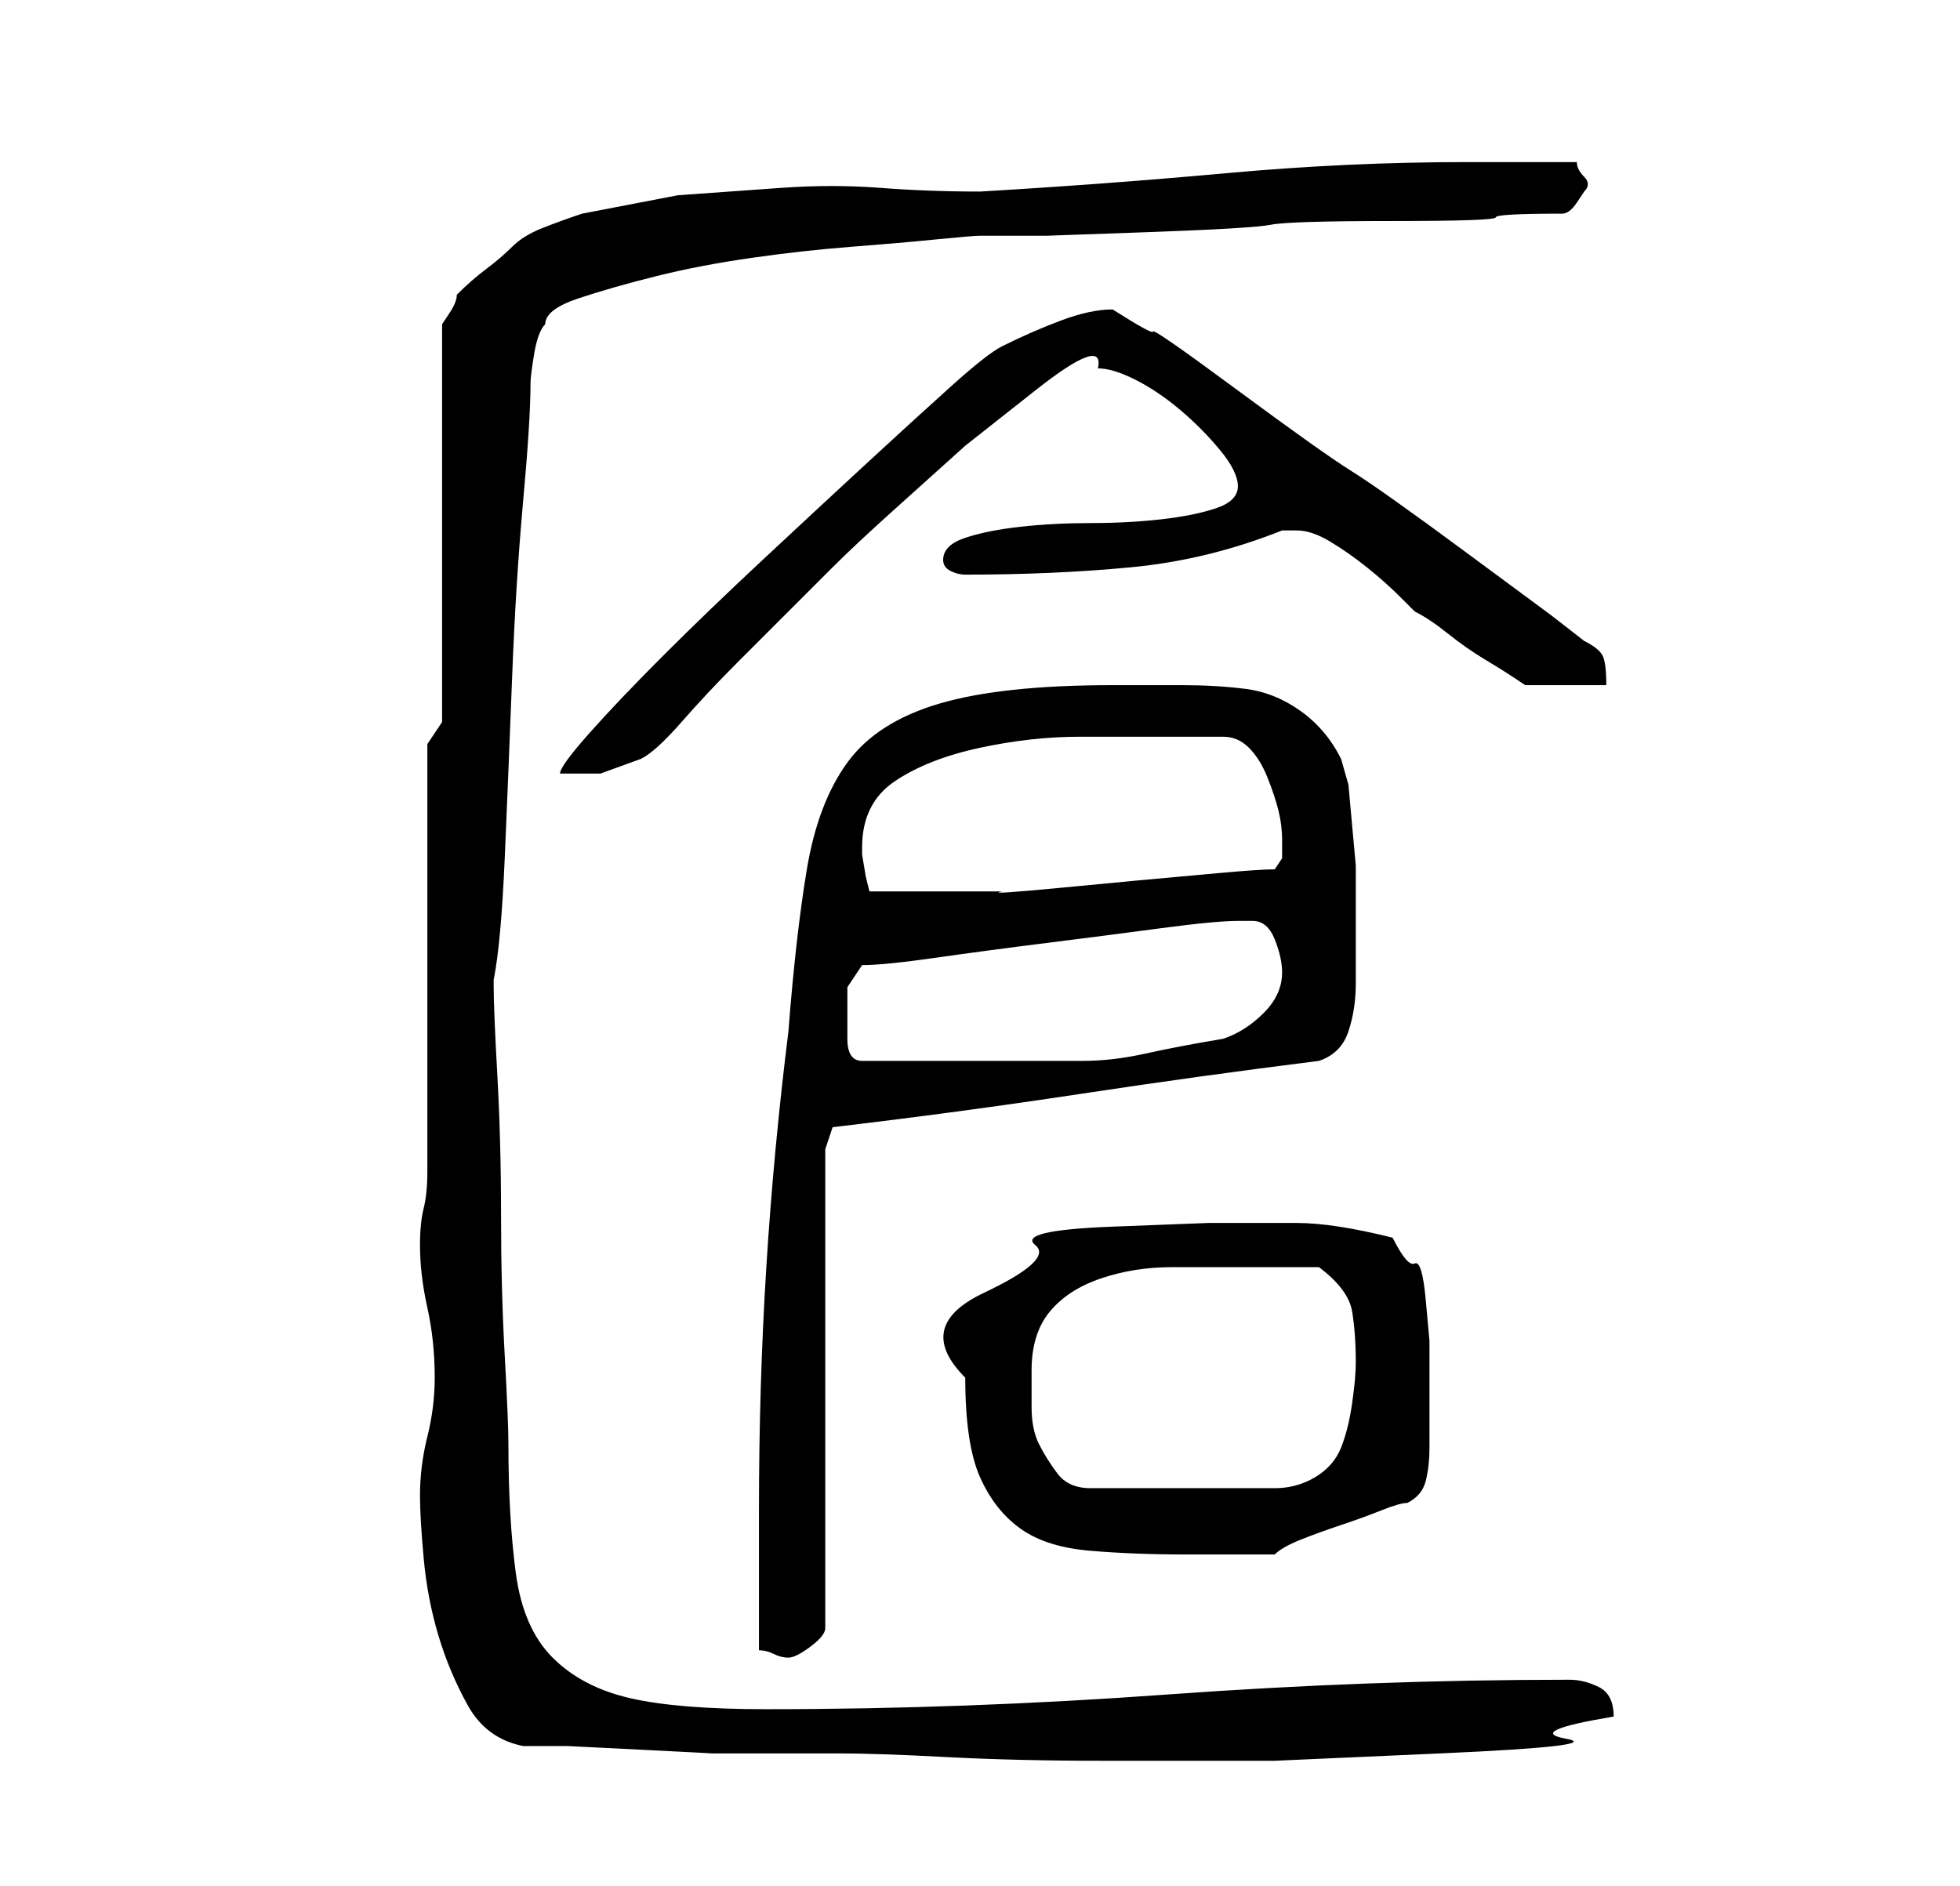 <?xml version="1.0" standalone="no"?>
<!DOCTYPE svg PUBLIC "-//W3C//DTD SVG 1.1//EN" "http://www.w3.org/Graphics/SVG/1.1/DTD/svg11.dtd" >
<svg xmlns="http://www.w3.org/2000/svg" xmlns:xlink="http://www.w3.org/1999/xlink" version="1.1" viewBox="-10 0 266 256">
   <path fill="currentColor"
d="M61 237h6t10 0.5t9.5 0.5h6.5h11q5 0 14.5 0.5t21 0.5h23.5t22.5 -1t17 -2t6.5 -3q0 -3 -2 -4t-4 -1q-27 0 -54.5 2t-54.5 2q-12 0 -18.5 -1.5t-10.5 -5.5t-5 -11.5t-1 -17.5q0 -3 -0.5 -12t-0.5 -19t-0.5 -19t-0.5 -12v0v-1q1 -5 1.5 -16.5t1 -24.5t1.5 -24t1 -16
q0 -1 0.5 -4t1.5 -4q0 -2 4.5 -3.5t10.5 -3t13 -2.5t13.5 -1.5t11.5 -1t6 -0.5h9t14 -0.5t16.5 -1t16.5 -0.5t14 -0.5t9 -0.5q1 0 2 -1.5l1 -1.5q1 -1 0 -2t-1 -2h-3h-4.5h-4.5h-3q-16 0 -32.5 1.5t-33.5 2.5q-7 0 -13.5 -0.5t-13.5 0l-14 1t-13 2.5q-3 1 -5.5 2t-4 2.5
t-3.5 3t-4 3.5q0 1 -1 2.5l-1 1.5v54l-2 3v58q0 3 -0.5 5t-0.5 5q0 4 1 8.5t1 9.5q0 4 -1 8t-1 8q0 3 0.5 8.5t2 10.5t4 9.5t7.5 5.5zM93 224q1 0 2 0.5t2 0.5t3 -1.5t2 -2.5v-65l1 -3q17 -2 33.5 -4.5t32.5 -4.5q3 -1 4 -4t1 -6.5v-6.5v-4v-1v-1v-3.5t-0.5 -5.5t-0.5 -5.5
t-1 -3.5q-2 -4 -5.5 -6.5t-7.5 -3t-8.5 -0.5h-9.5q-15 0 -23.5 2.5t-12.5 8t-5.5 14.5t-2.5 22q-2 16 -3 32t-1 33v19zM121 187q0 9 2 13.5t5.5 7t9.5 3t13 0.5h3h4h3h2q1 -1 3.5 -2t5.5 -2t5.5 -2t3.5 -1q2 -1 2.5 -3t0.5 -4.5v-5v-4.5v-5t-0.5 -5.5t-1.5 -5t-3 -3.5
q-8 -2 -13 -2h-12t-13 0.5t-10.5 2.5t-7 6.5t-2.5 11.5zM130 186q0 -5 2.5 -8t7 -4.5t9.5 -1.5h9h11q4 3 4.5 6t0.5 7q0 2 -0.5 5.5t-1.5 6t-3.5 4t-5.5 1.5h-25q-3 0 -4.5 -2t-2.5 -4t-1 -5v-5zM105 138v-4t2 -3q3 0 10 -1t15 -2t15.5 -2t10.5 -1h2q2 0 3 2.5t1 4.5
q0 3 -2.5 5.5t-5.5 3.5q-6 1 -10.5 2t-8.5 1h-8.5h-9.5h-3h-3h-4h-2q-2 0 -2 -3v-3zM107 115q0 -6 4.5 -9t11.5 -4.5t13.5 -1.5h9.5h10q2 0 3.5 1.5t2.5 4t1.5 4.5t0.5 4v2.5t-1 1.5q-2 0 -7.5 0.5l-11 1t-10.5 1t-8 0.5h-3.5h-5.5h-4h-5l-0.5 -2t-0.5 -3v-1zM141 42
q-3 0 -7 1.5t-8 3.5q-2 1 -7 5.5t-11.5 10.5t-14 13t-13.5 13t-10 10.5t-4 5.5h5.5t5.5 -2q2 -1 5.5 -5t7.5 -8l8 -8l5 -5q3 -3 8 -7.5l10 -9t9.5 -7.5t8.5 -3q2 0 5 1.5t6 4t5.5 5.5t2.5 5t-3 3t-7.5 1.5t-9.5 0.5t-9.5 0.5t-7.5 1.5t-3 3q0 1 1 1.5t2 0.5q12 0 22.5 -1
t20.5 -5h2q2 0 4.5 1.5t5 3.5t4.5 4l2 2q2 1 4.5 3t5 3.5t4 2.5l1.5 1h11q0 -3 -0.5 -4t-2.5 -2l-4.5 -3.5t-11.5 -8.5t-15.5 -11t-15.5 -11t-11.5 -8t-5.5 -3z" />
</svg>
